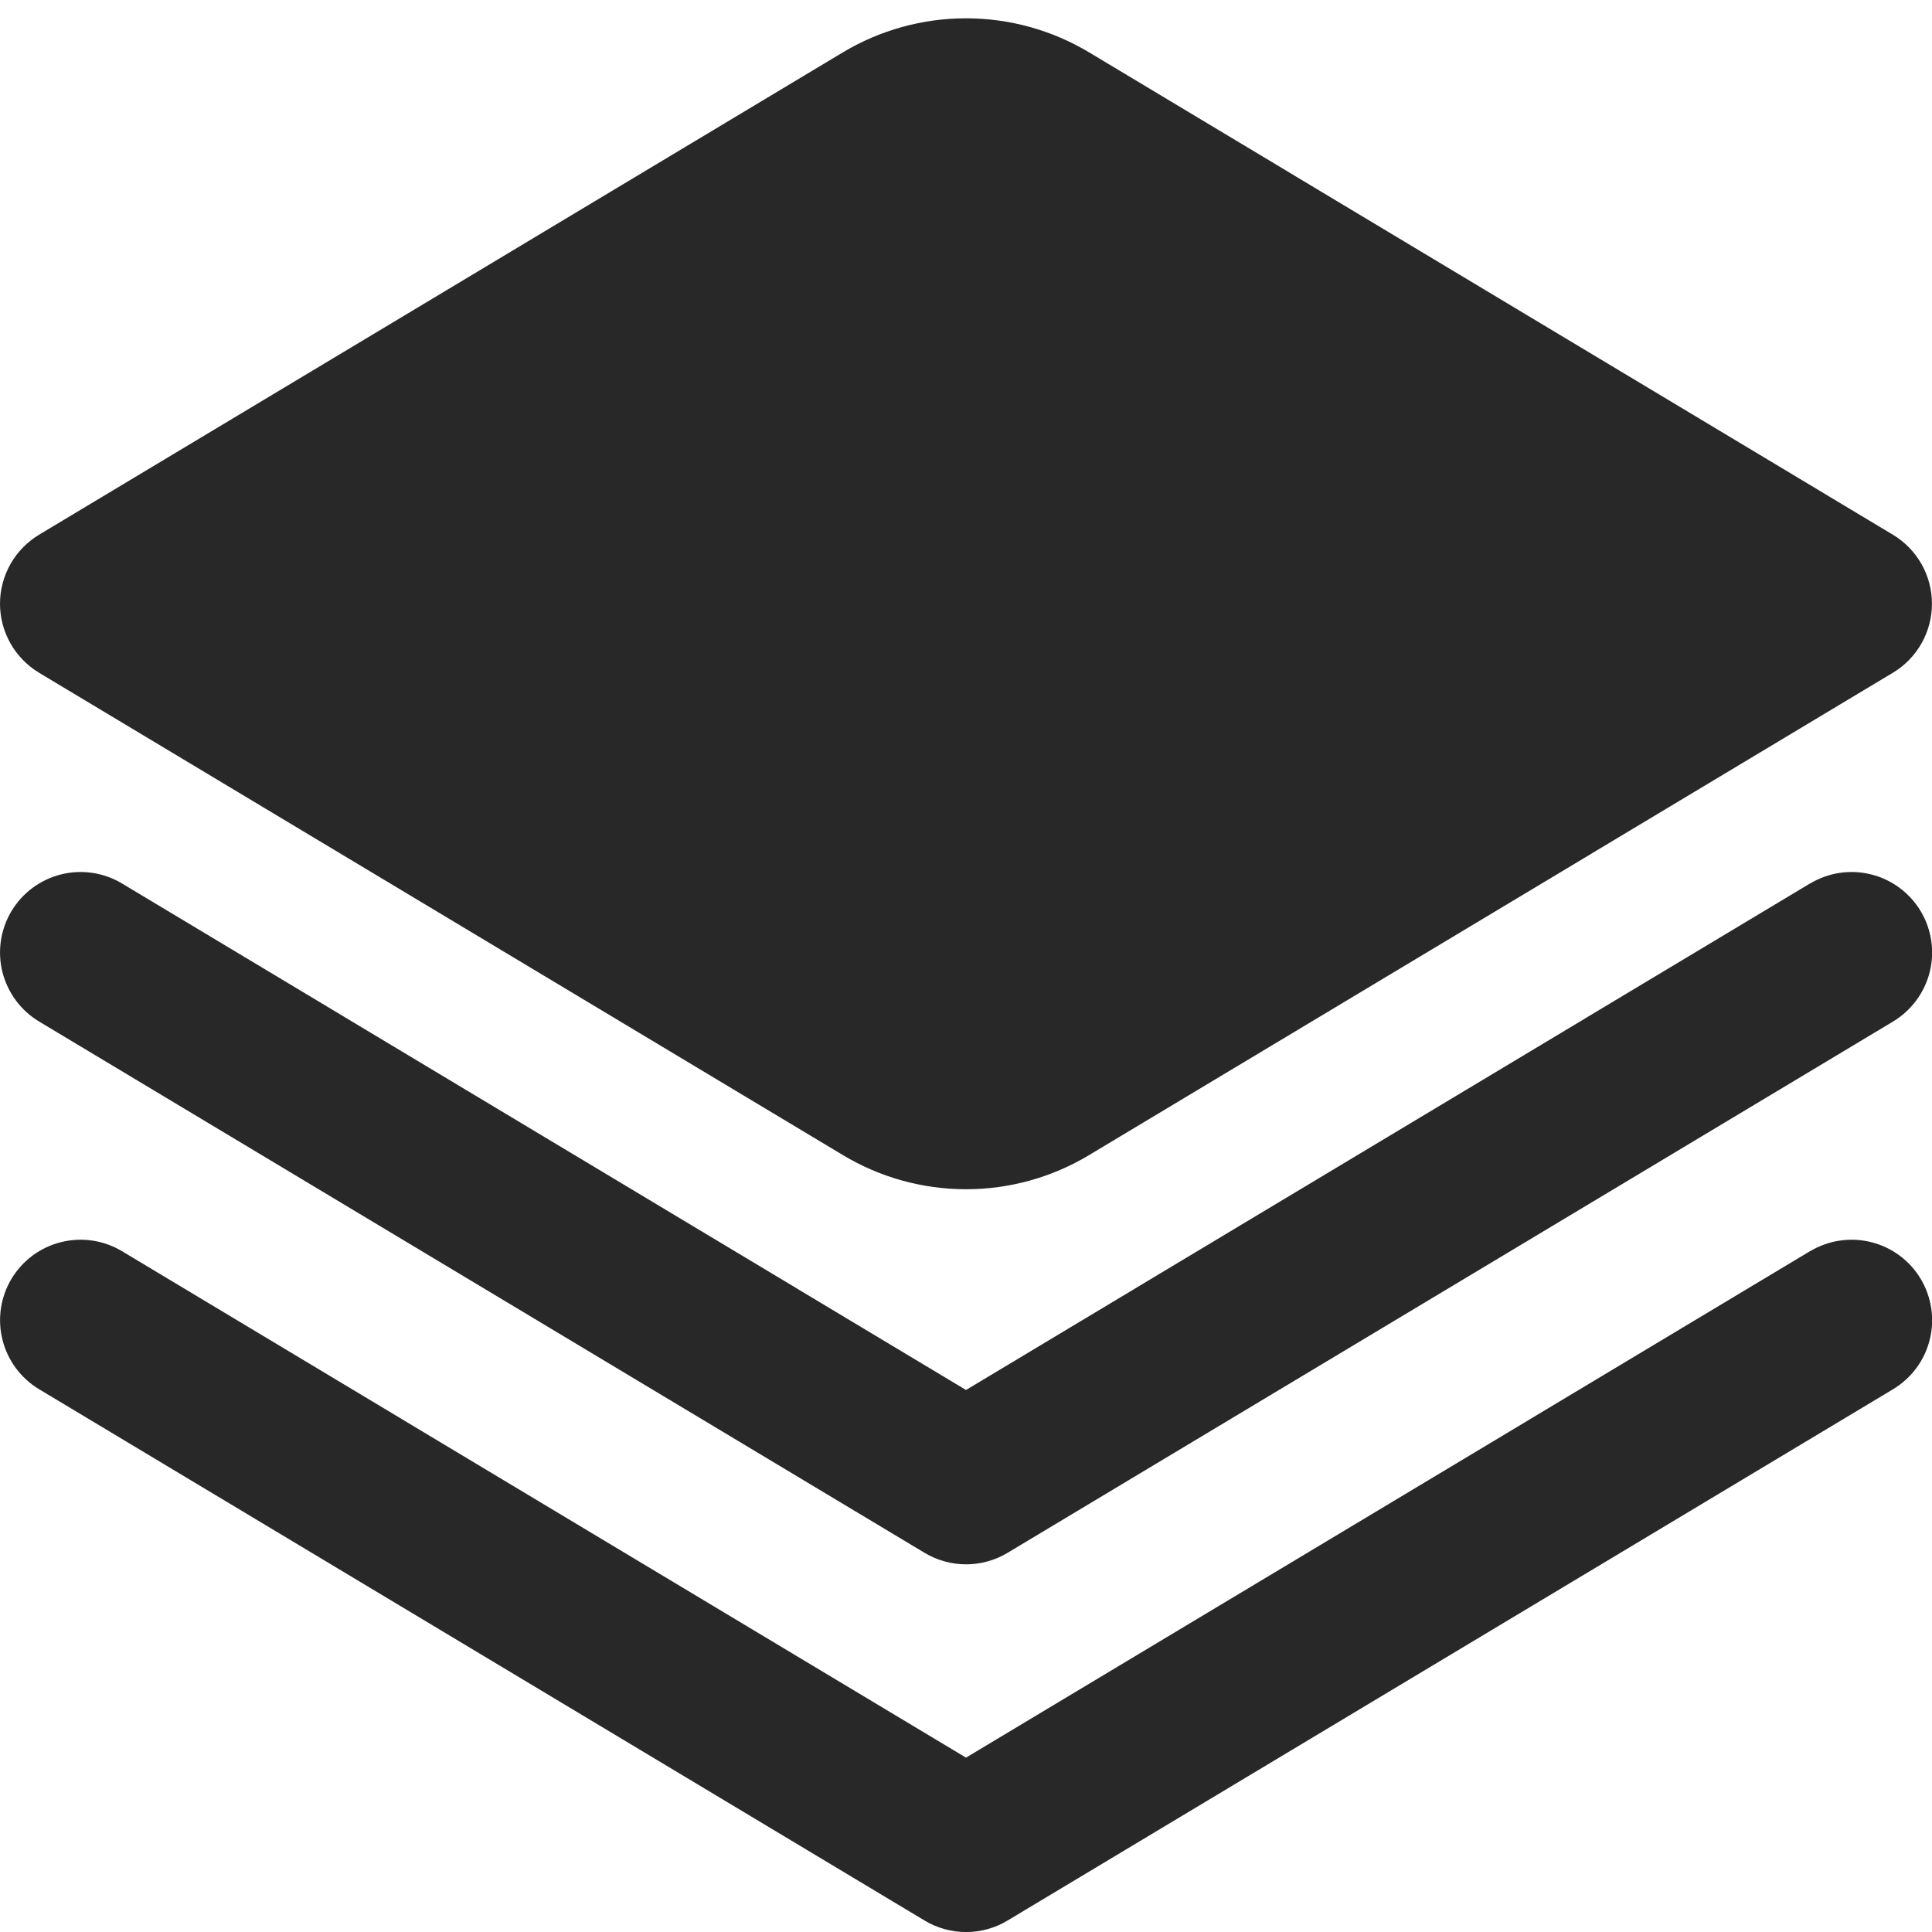 <svg width="40" height="40" viewBox="0 0 40 40" fill="none" xmlns="http://www.w3.org/2000/svg">
<g clip-path="url(#clip0_221:1374)">
<path d="M37.475 18.291L20 28.778L2.525 18.291C2.146 18.064 1.692 17.996 1.263 18.104C0.834 18.211 0.466 18.484 0.238 18.863C0.011 19.242 -0.057 19.696 0.05 20.125C0.158 20.553 0.431 20.922 0.81 21.15L19.143 32.15C19.402 32.305 19.699 32.388 20.002 32.388C20.304 32.388 20.601 32.305 20.86 32.15L39.193 21.15C39.572 20.922 39.845 20.553 39.953 20.125C40.06 19.696 39.992 19.242 39.765 18.863C39.537 18.484 39.169 18.211 38.74 18.104C38.311 17.996 37.857 18.064 37.478 18.291H37.475Z" fill="#282828"/>
<path d="M37.475 25.904L20 36.39L2.525 25.904C2.337 25.792 2.129 25.717 1.913 25.685C1.696 25.653 1.476 25.664 1.263 25.717C1.051 25.77 0.851 25.864 0.675 25.994C0.5 26.125 0.351 26.288 0.238 26.476C0.126 26.664 0.051 26.872 0.019 27.088C-0.013 27.305 -0.002 27.526 0.051 27.738C0.158 28.167 0.431 28.535 0.81 28.763L19.143 39.763C19.403 39.919 19.699 40.001 20.002 40.001C20.304 40.001 20.601 39.919 20.86 39.763L39.193 28.763C39.572 28.535 39.846 28.167 39.953 27.738C40.06 27.309 39.992 26.855 39.765 26.476C39.538 26.097 39.169 25.824 38.74 25.717C38.311 25.61 37.858 25.677 37.478 25.904H37.475Z" fill="#282828"/>
<path d="M0.808 13.928L17.448 23.913C18.219 24.377 19.101 24.622 20 24.622C20.899 24.622 21.781 24.377 22.552 23.913L39.191 13.928C39.438 13.78 39.642 13.57 39.783 13.32C39.925 13.07 39.999 12.787 39.999 12.5C39.999 12.212 39.925 11.93 39.783 11.679C39.642 11.429 39.438 11.22 39.191 11.071L22.552 1.086C21.781 0.623 20.899 0.379 20 0.379C19.101 0.379 18.219 0.623 17.448 1.086L0.808 11.071C0.562 11.22 0.358 11.429 0.216 11.679C0.075 11.93 0 12.212 0 12.5C0 12.787 0.075 13.07 0.216 13.32C0.358 13.57 0.562 13.78 0.808 13.928Z" fill="#282828"/>
</g>
<defs>
<clipPath id="clip0_221:1374">
<rect width="40" height="40" fill="white"/>
</clipPath>
</defs>
</svg>
